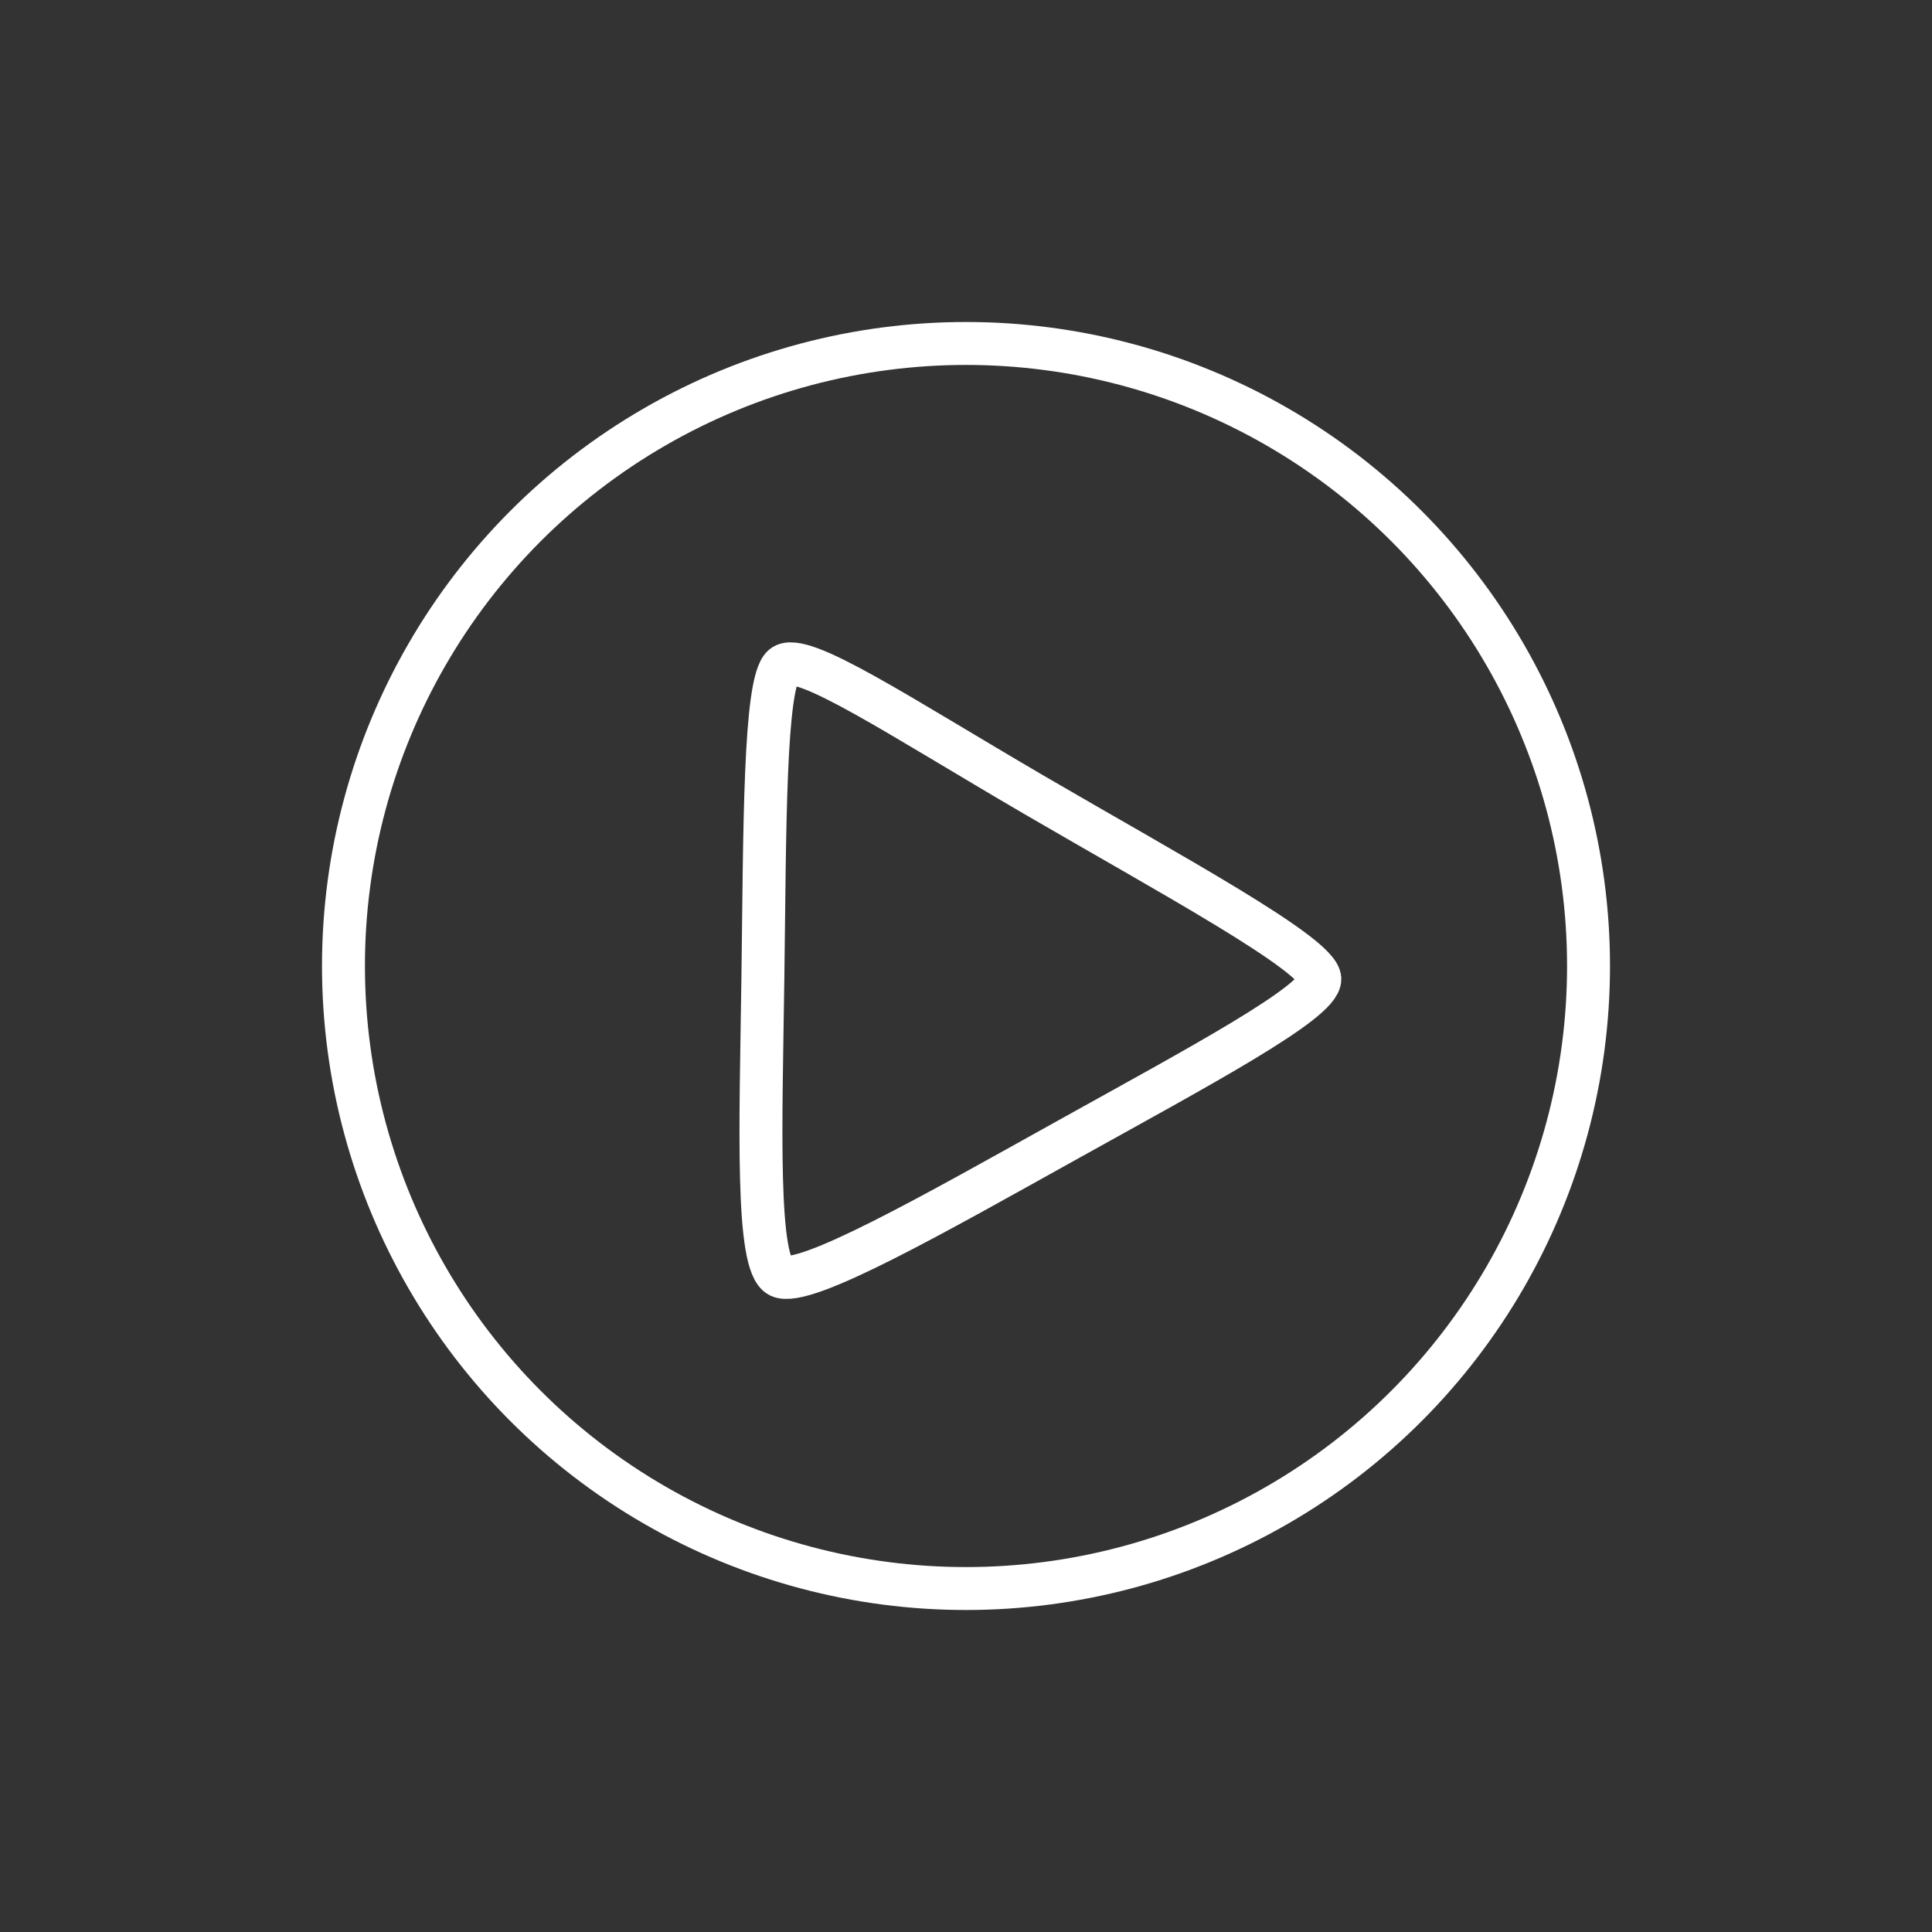 <?xml version="1.0" encoding="UTF-8"?>
<svg width="90px" height="90px" viewBox="0 0 90 90" version="1.1" xmlns="http://www.w3.org/2000/svg" xmlns:xlink="http://www.w3.org/1999/xlink">
    <rect x="0" y="0" width="90" height="90" fill="#333333" stroke="none"/>
    <!-- Generator: Sketch 43.2 (39069) - http://www.bohemiancoding.com/sketch -->
    <title>resume_icon</title>
    <desc>Created with Sketch.</desc>
    <defs></defs>
    <g id="Page-1" stroke="none" stroke-width="1" fill="none" fill-rule="evenodd">
        <circle id="Oval" stroke="#FFFFFF" stroke-width="2" cx="45" cy="45" r="29"></circle>
        <path d="M36.471,31.029 C35.592,31.782 35.631,38.774 35.537,45.606 C35.442,52.438 35.203,58.916 36.315,59.451 C37.462,60.003 43.558,56.53 49.697,53.115 C55.836,49.7 61.502,46.682 61.483,45.606 C61.463,44.468 54.415,40.67 48.183,37.035 C41.951,33.399 37.317,30.305 36.471,31.029 Z" id="Path-3" stroke="#FFFFFF" stroke-width="2" stroke-linecap="round" stroke-linejoin="round"></path>
    </g>
</svg>